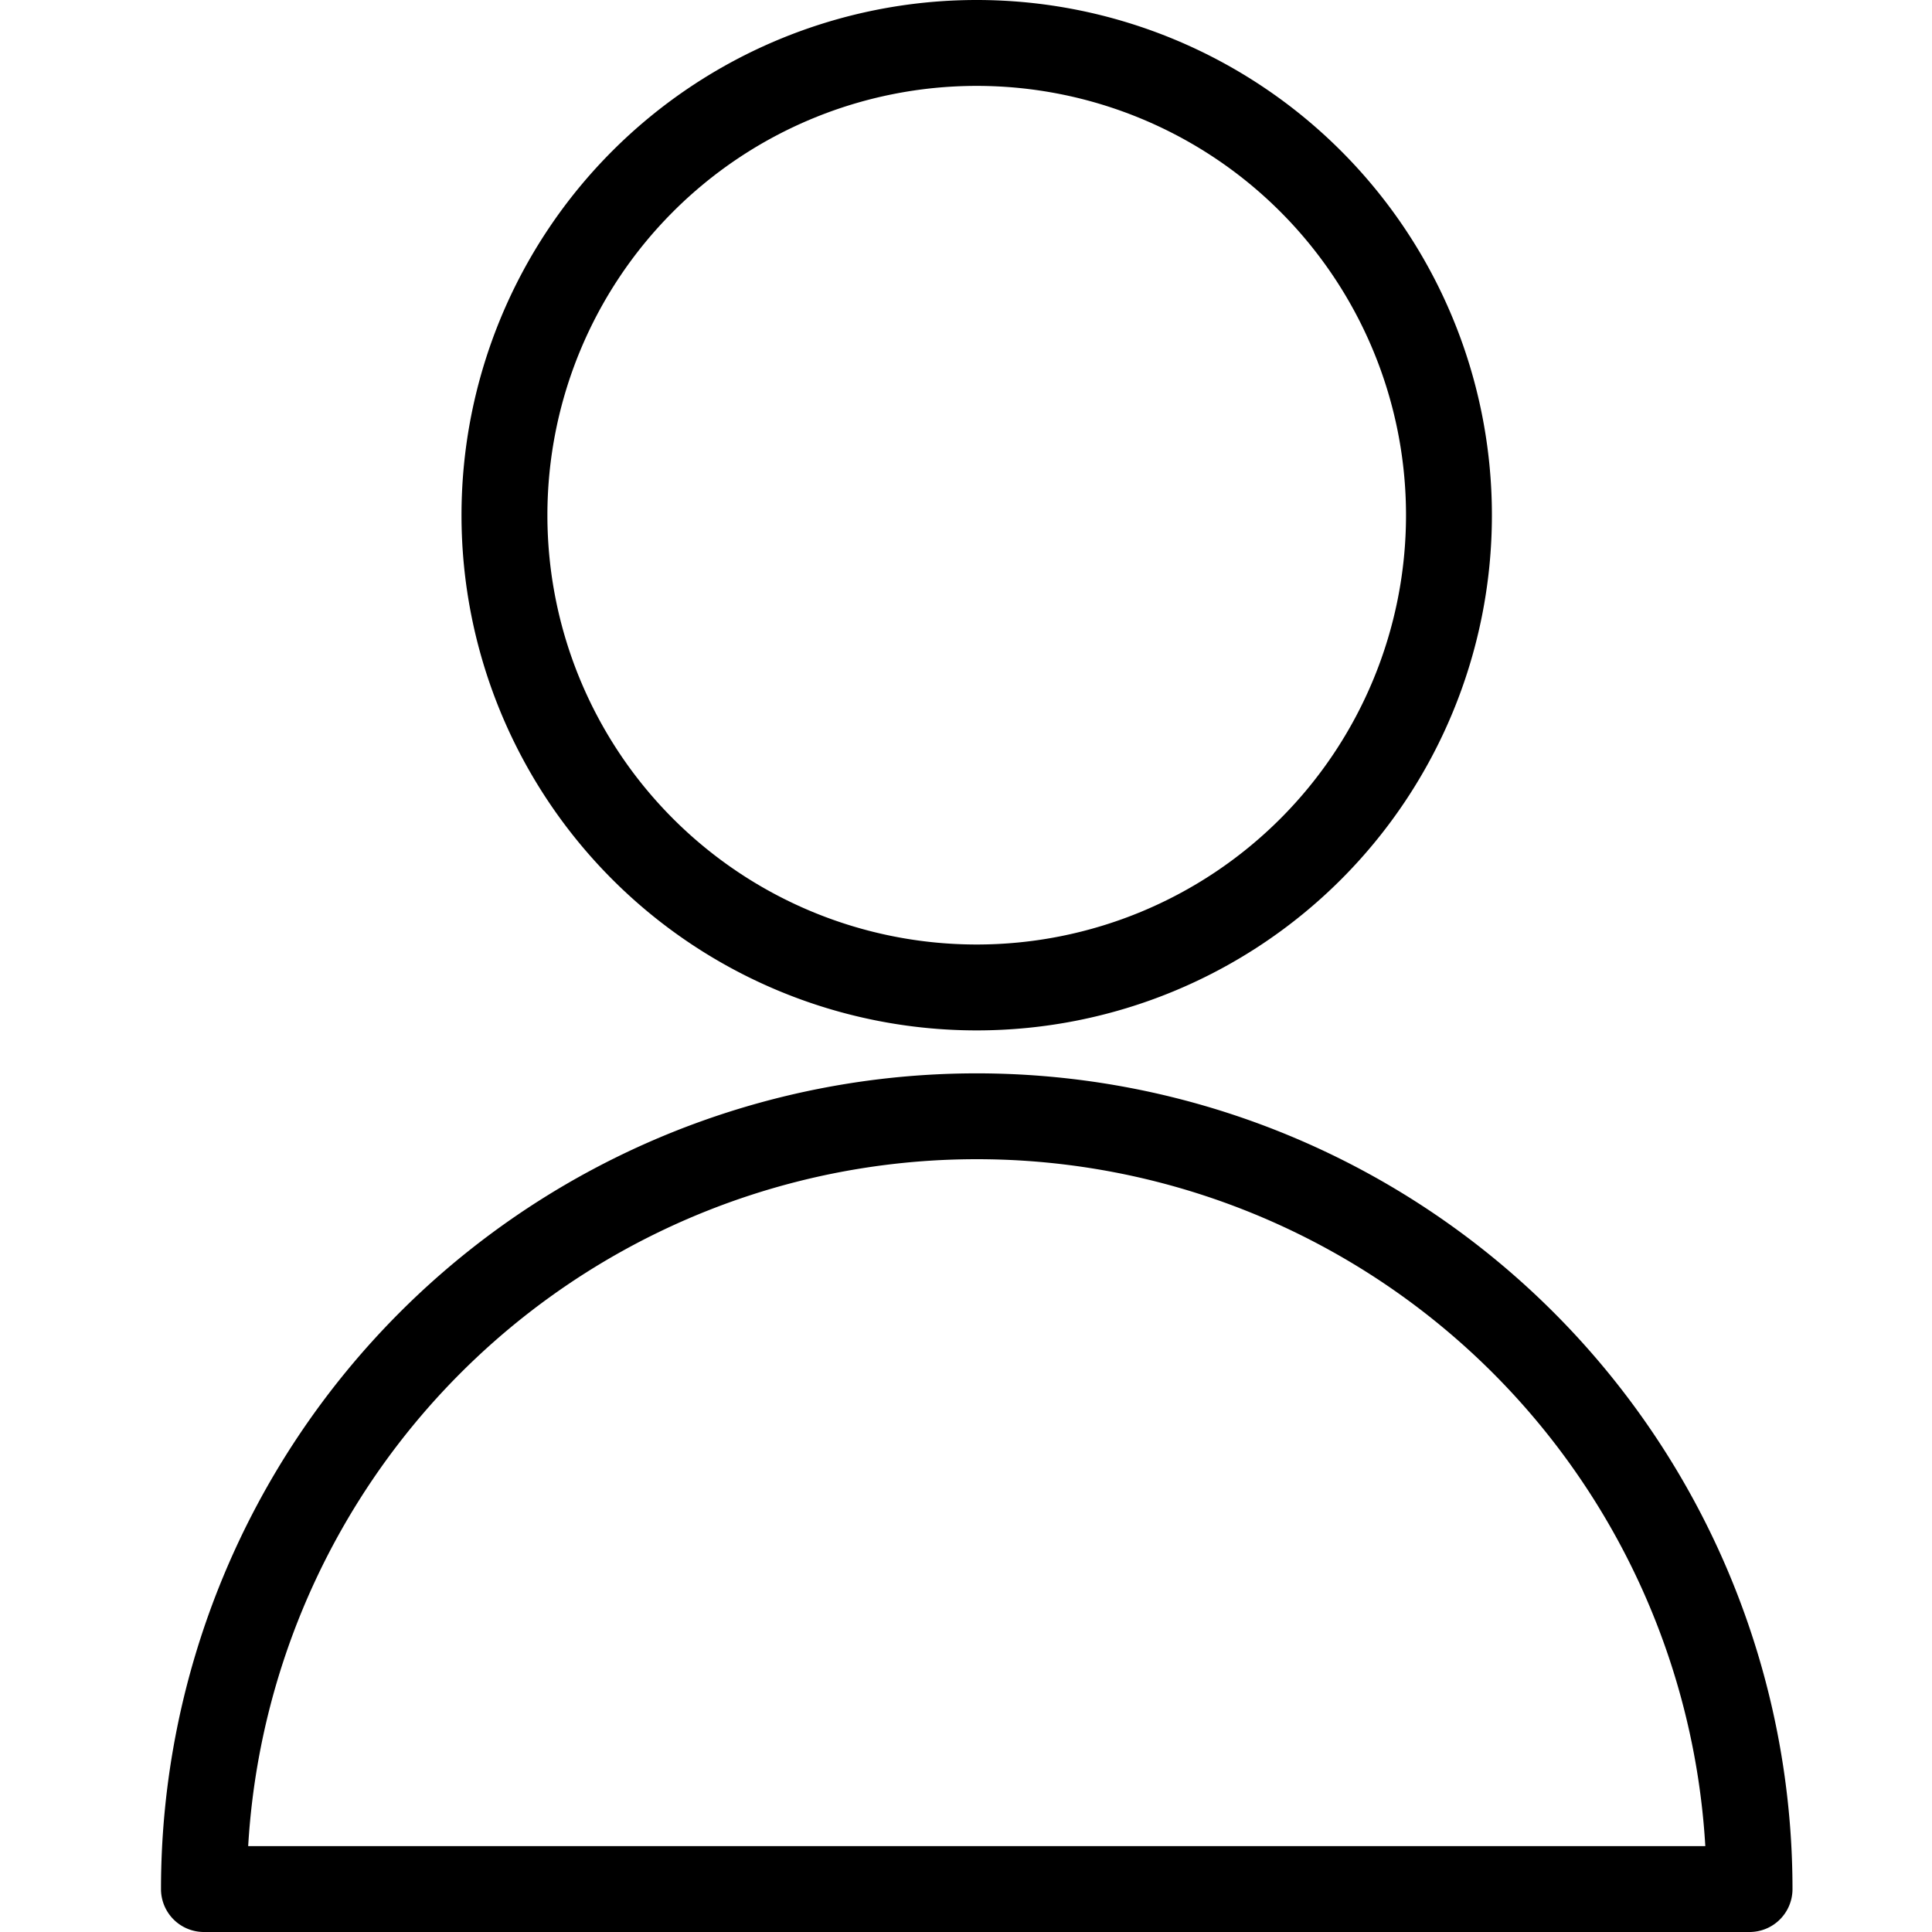 <svg xmlns="http://www.w3.org/2000/svg" width="24" height="24" fill="none"><path fill="#000" fill-rule="evenodd" d="M12.133 1.067a5.333 5.333 0 1 0 0 10.666 5.333 5.333 0 0 0 0-10.666ZM5.733 6.4a6.4 6.4 0 1 1 12.8 0 6.4 6.4 0 0 1-12.8 0Z" clip-rule="evenodd"/><path fill="#000" fill-rule="evenodd" d="M12.133 14.4a9.066 9.066 0 0 0-9.05 8.533h18.101a9.066 9.066 0 0 0-9.05-8.533Zm-7.165 1.901a10.134 10.134 0 0 1 17.299 7.166.533.533 0 0 1-.534.533h-19.2A.533.533 0 0 1 2 23.467c0-2.688 1.068-5.265 2.968-7.166Z" clip-rule="evenodd"/></svg>